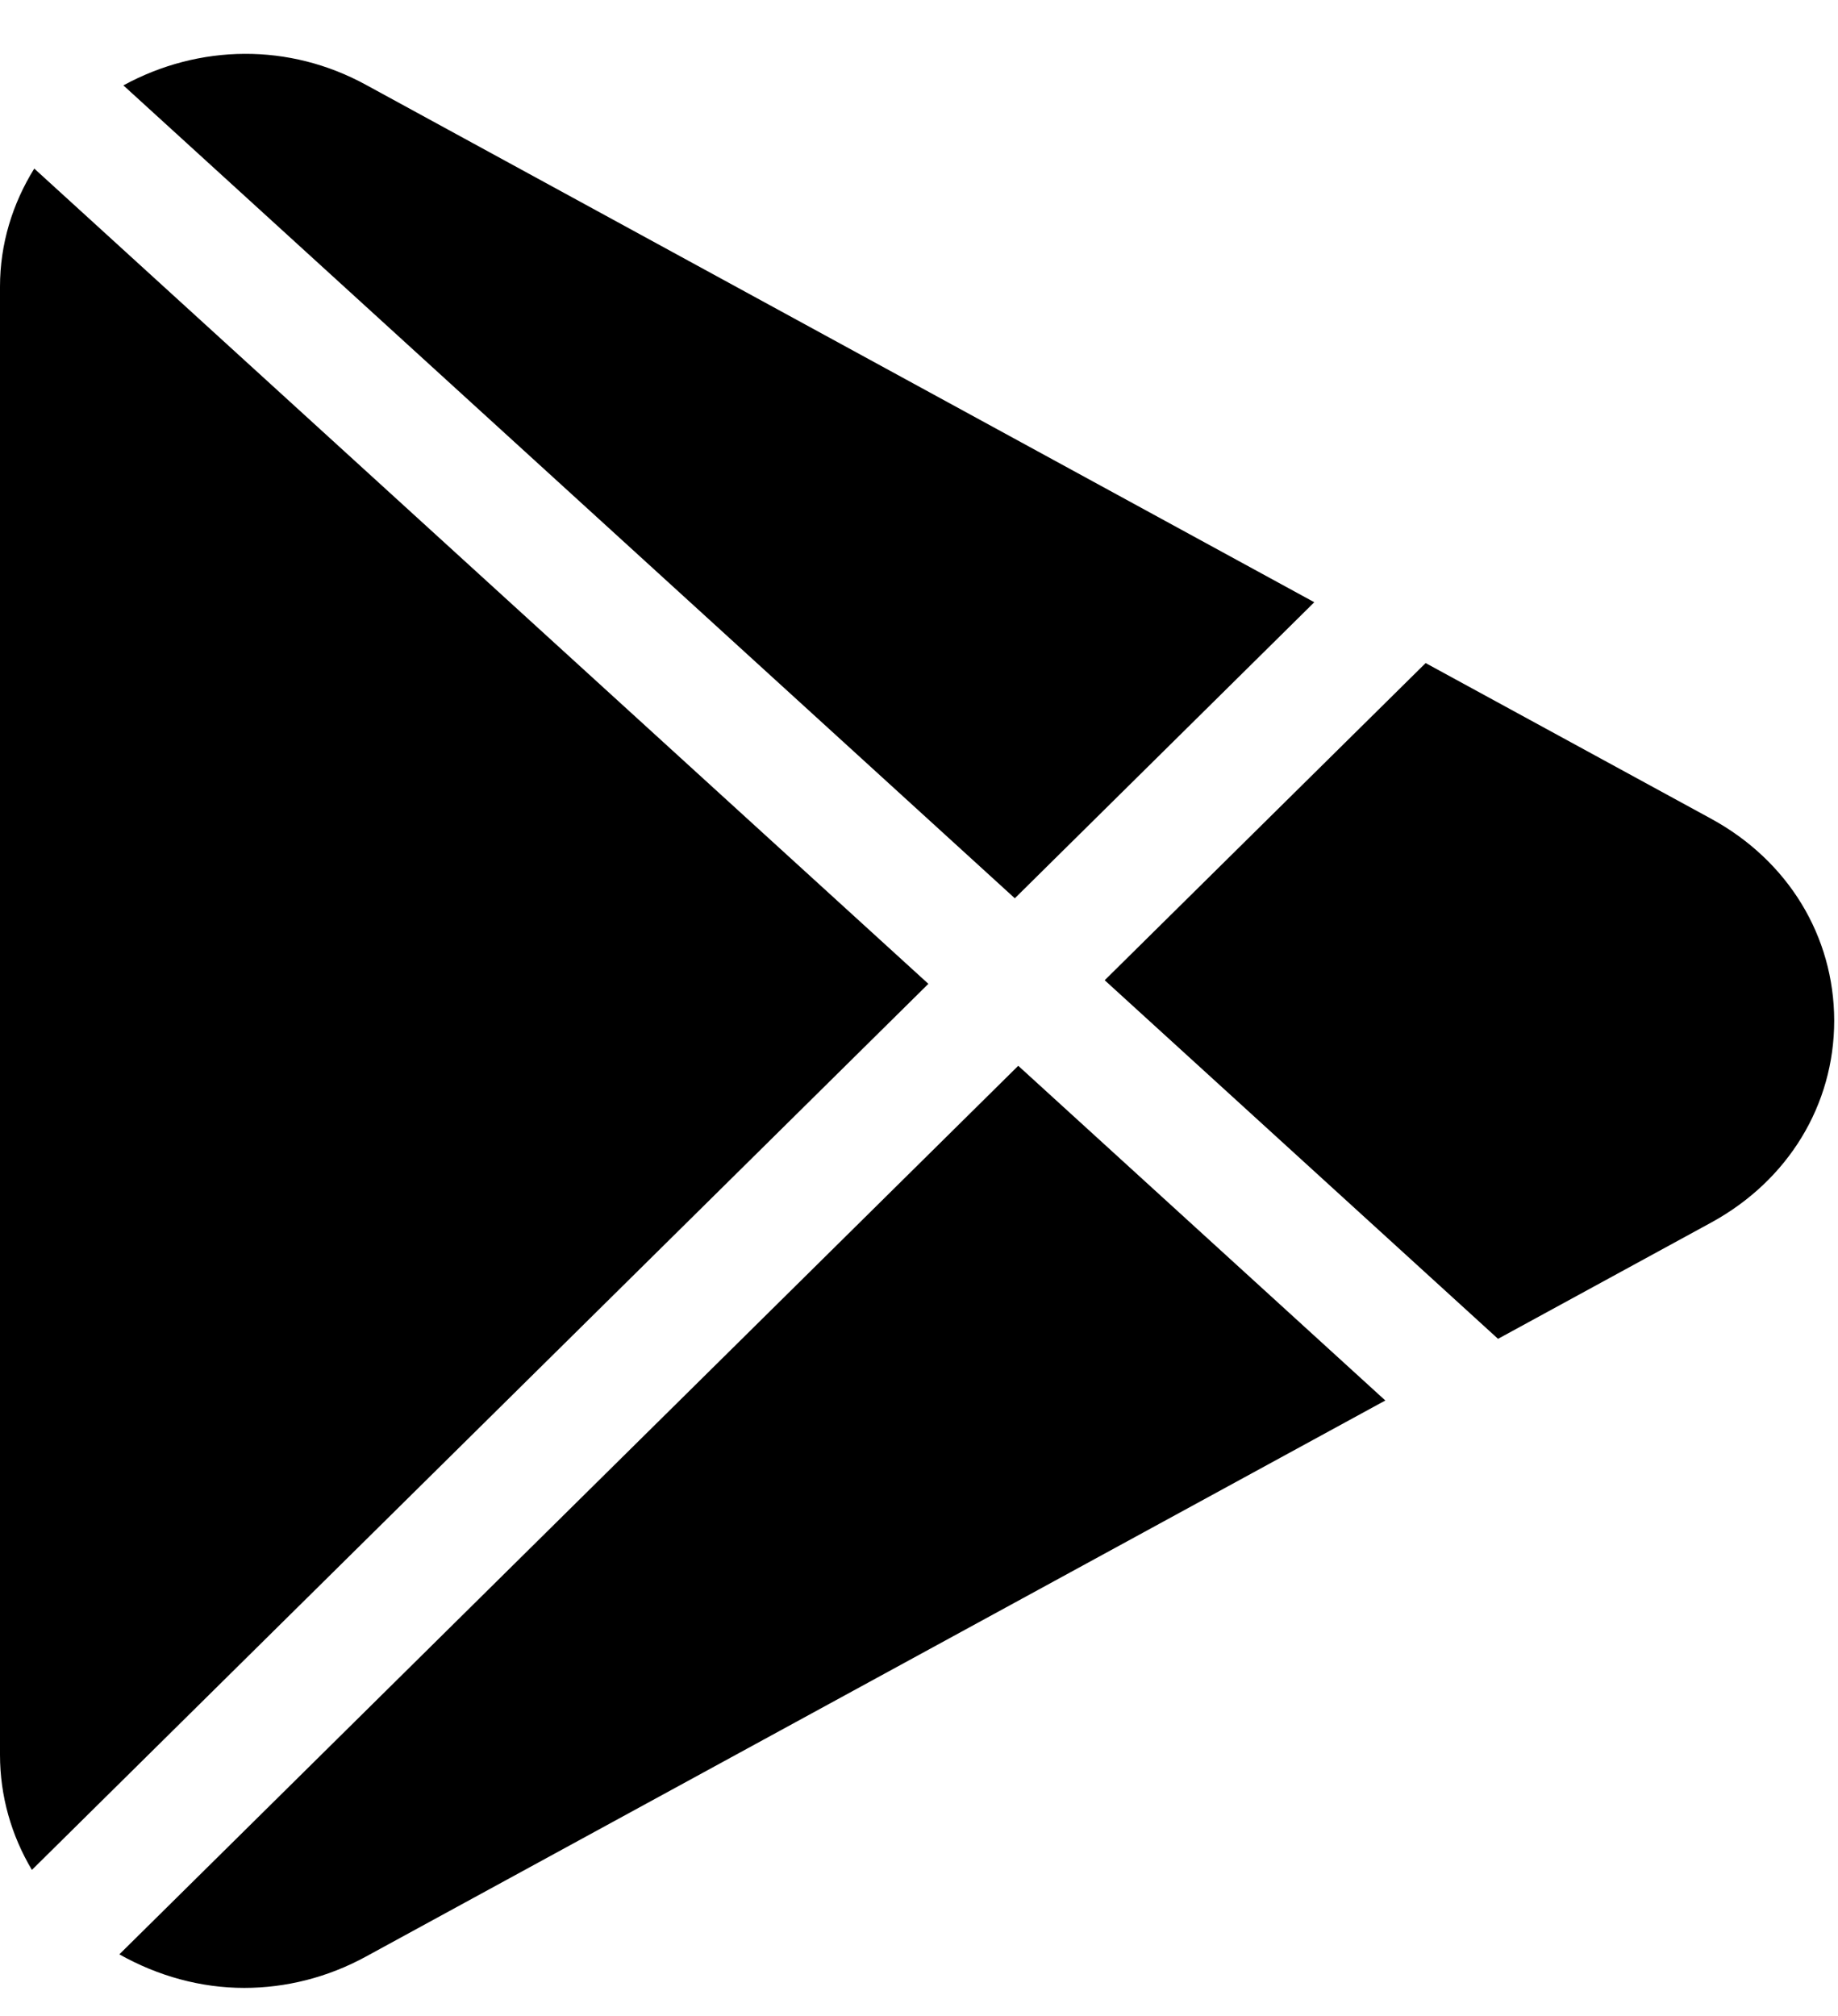 <svg width="31" height="34" viewBox="0 0 31 34" fill="none" xmlns="http://www.w3.org/2000/svg">
<path d="M6.171 1.43C4.88 0.724 3.364 0.741 2.081 1.44L17.116 15.15L22.167 10.157L6.171 1.43Z" fill="black"/>
<path d="M0.578 2.843C0.21 3.436 0 4.115 0 4.835V29.595C0 30.292 0.192 30.956 0.538 31.537L15.658 16.593L0.578 2.843Z" fill="black"/>
<path d="M28.863 13.81L24.045 11.183L18.632 16.532L25.266 22.58L28.865 20.617C30.16 19.908 30.936 18.636 30.936 17.213C30.934 15.79 30.16 14.518 28.863 13.81Z" fill="black"/>
<path d="M17.174 17.975L2.013 32.961C2.671 33.331 3.393 33.527 4.119 33.527C4.82 33.527 5.525 33.352 6.171 32.999L23.365 23.62L17.174 17.975Z" fill="black"/>
</svg>
